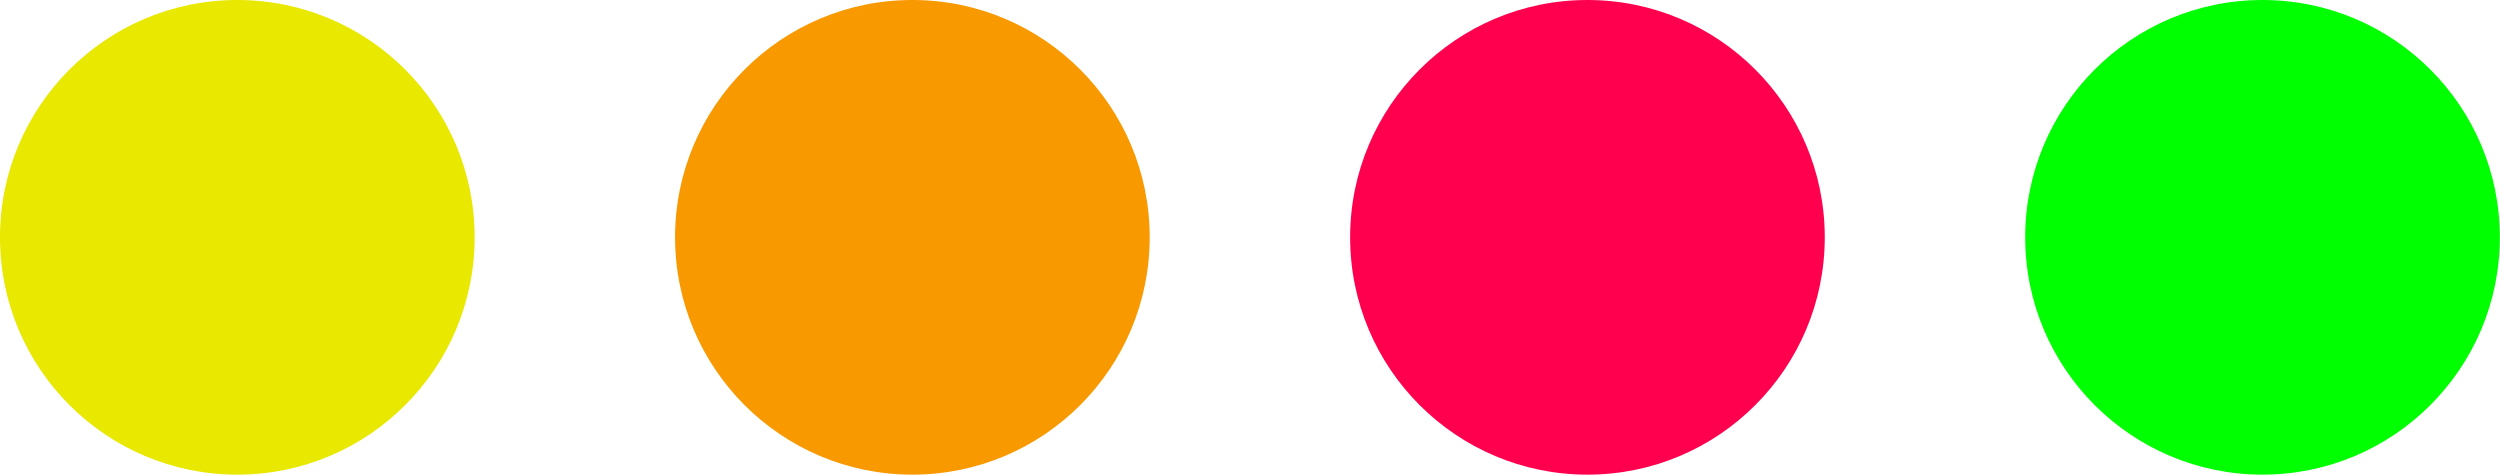 <svg xmlns="http://www.w3.org/2000/svg" viewBox="0 0 154.43 29.32"><circle cx="14.66" cy="14.66" r="14.66" fill="#e8e800"/><circle cx="56.36" cy="14.66" r="14.66" fill="#f99900"/><circle cx="98.06" cy="14.66" r="14.66" fill="#ff004f"/><circle cx="139.76" cy="14.66" r="14.66" fill="#0f0"/></svg>